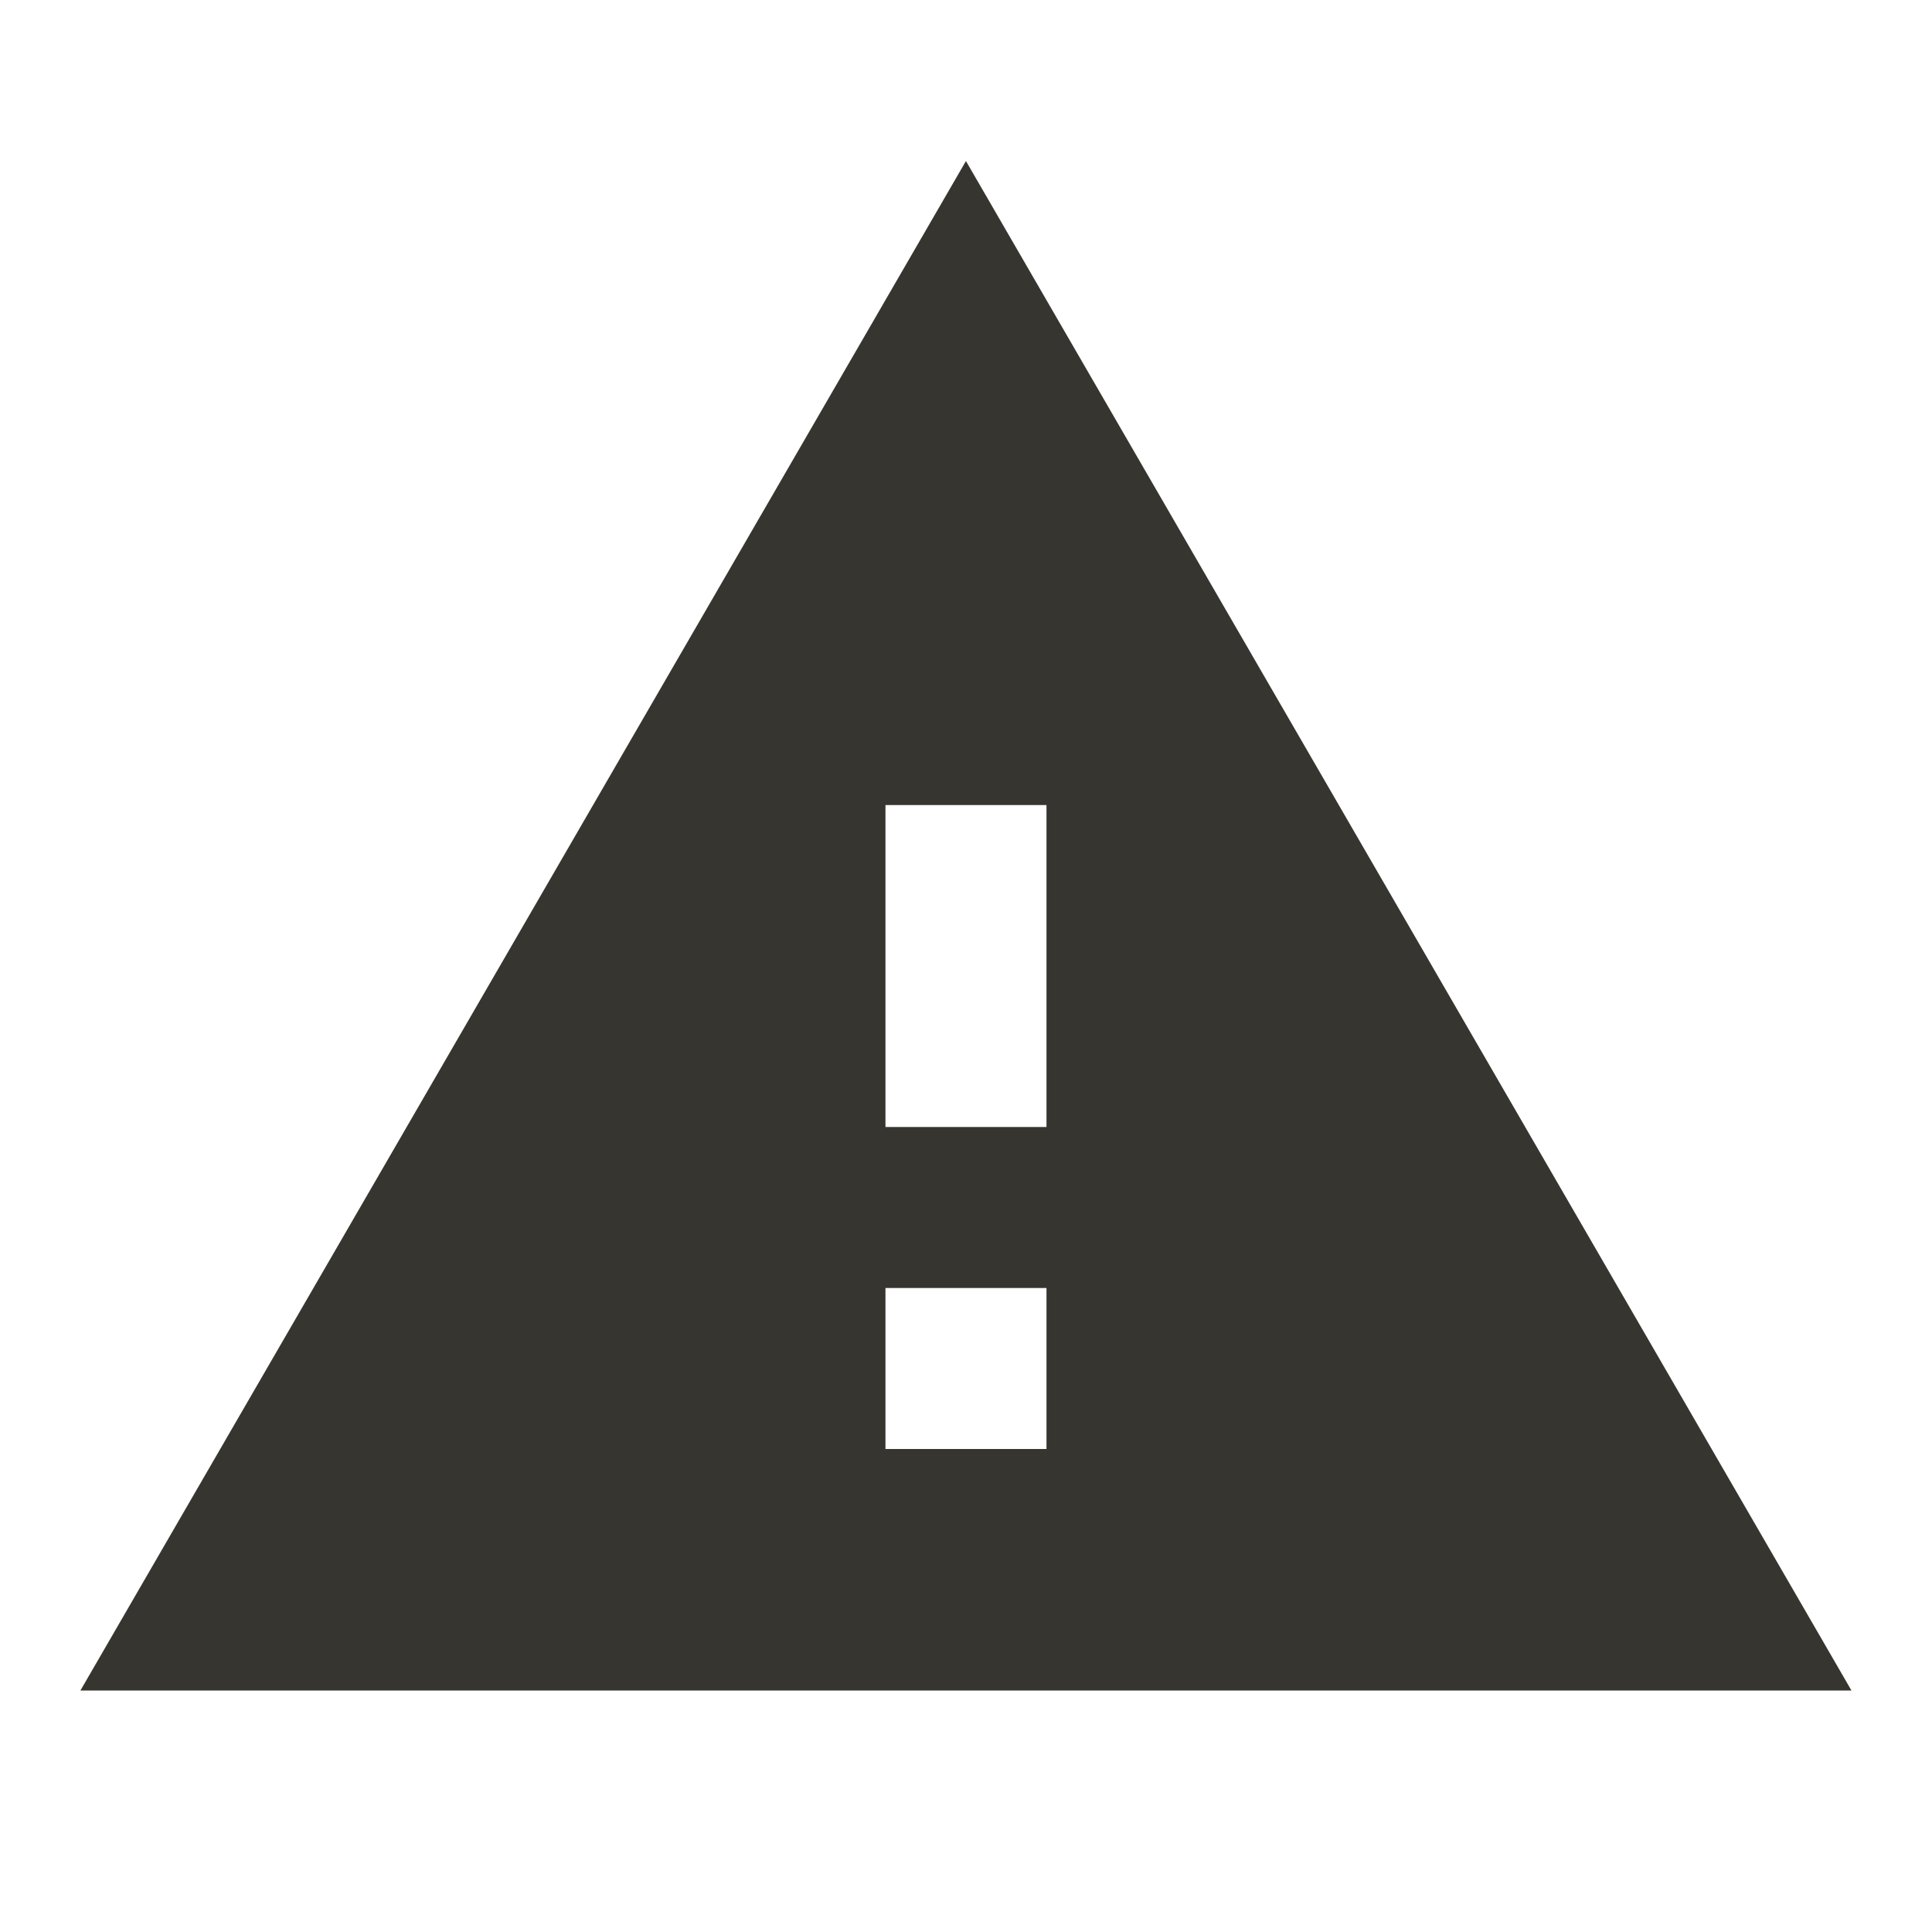 <!-- Generated by IcoMoon.io -->
<svg version="1.1" xmlns="http://www.w3.org/2000/svg" width="32" height="32" viewBox="0 0 32 32">
<title>mt-report_problem</title>
<path fill="#37352f" d="M1.333 28h29.333l-14.667-25.333-14.667 25.333zM17.333 24h-2.667v-2.667h2.667v2.667zM17.333 18.667h-2.667v-5.333h2.667v5.333z"></path>
</svg>

